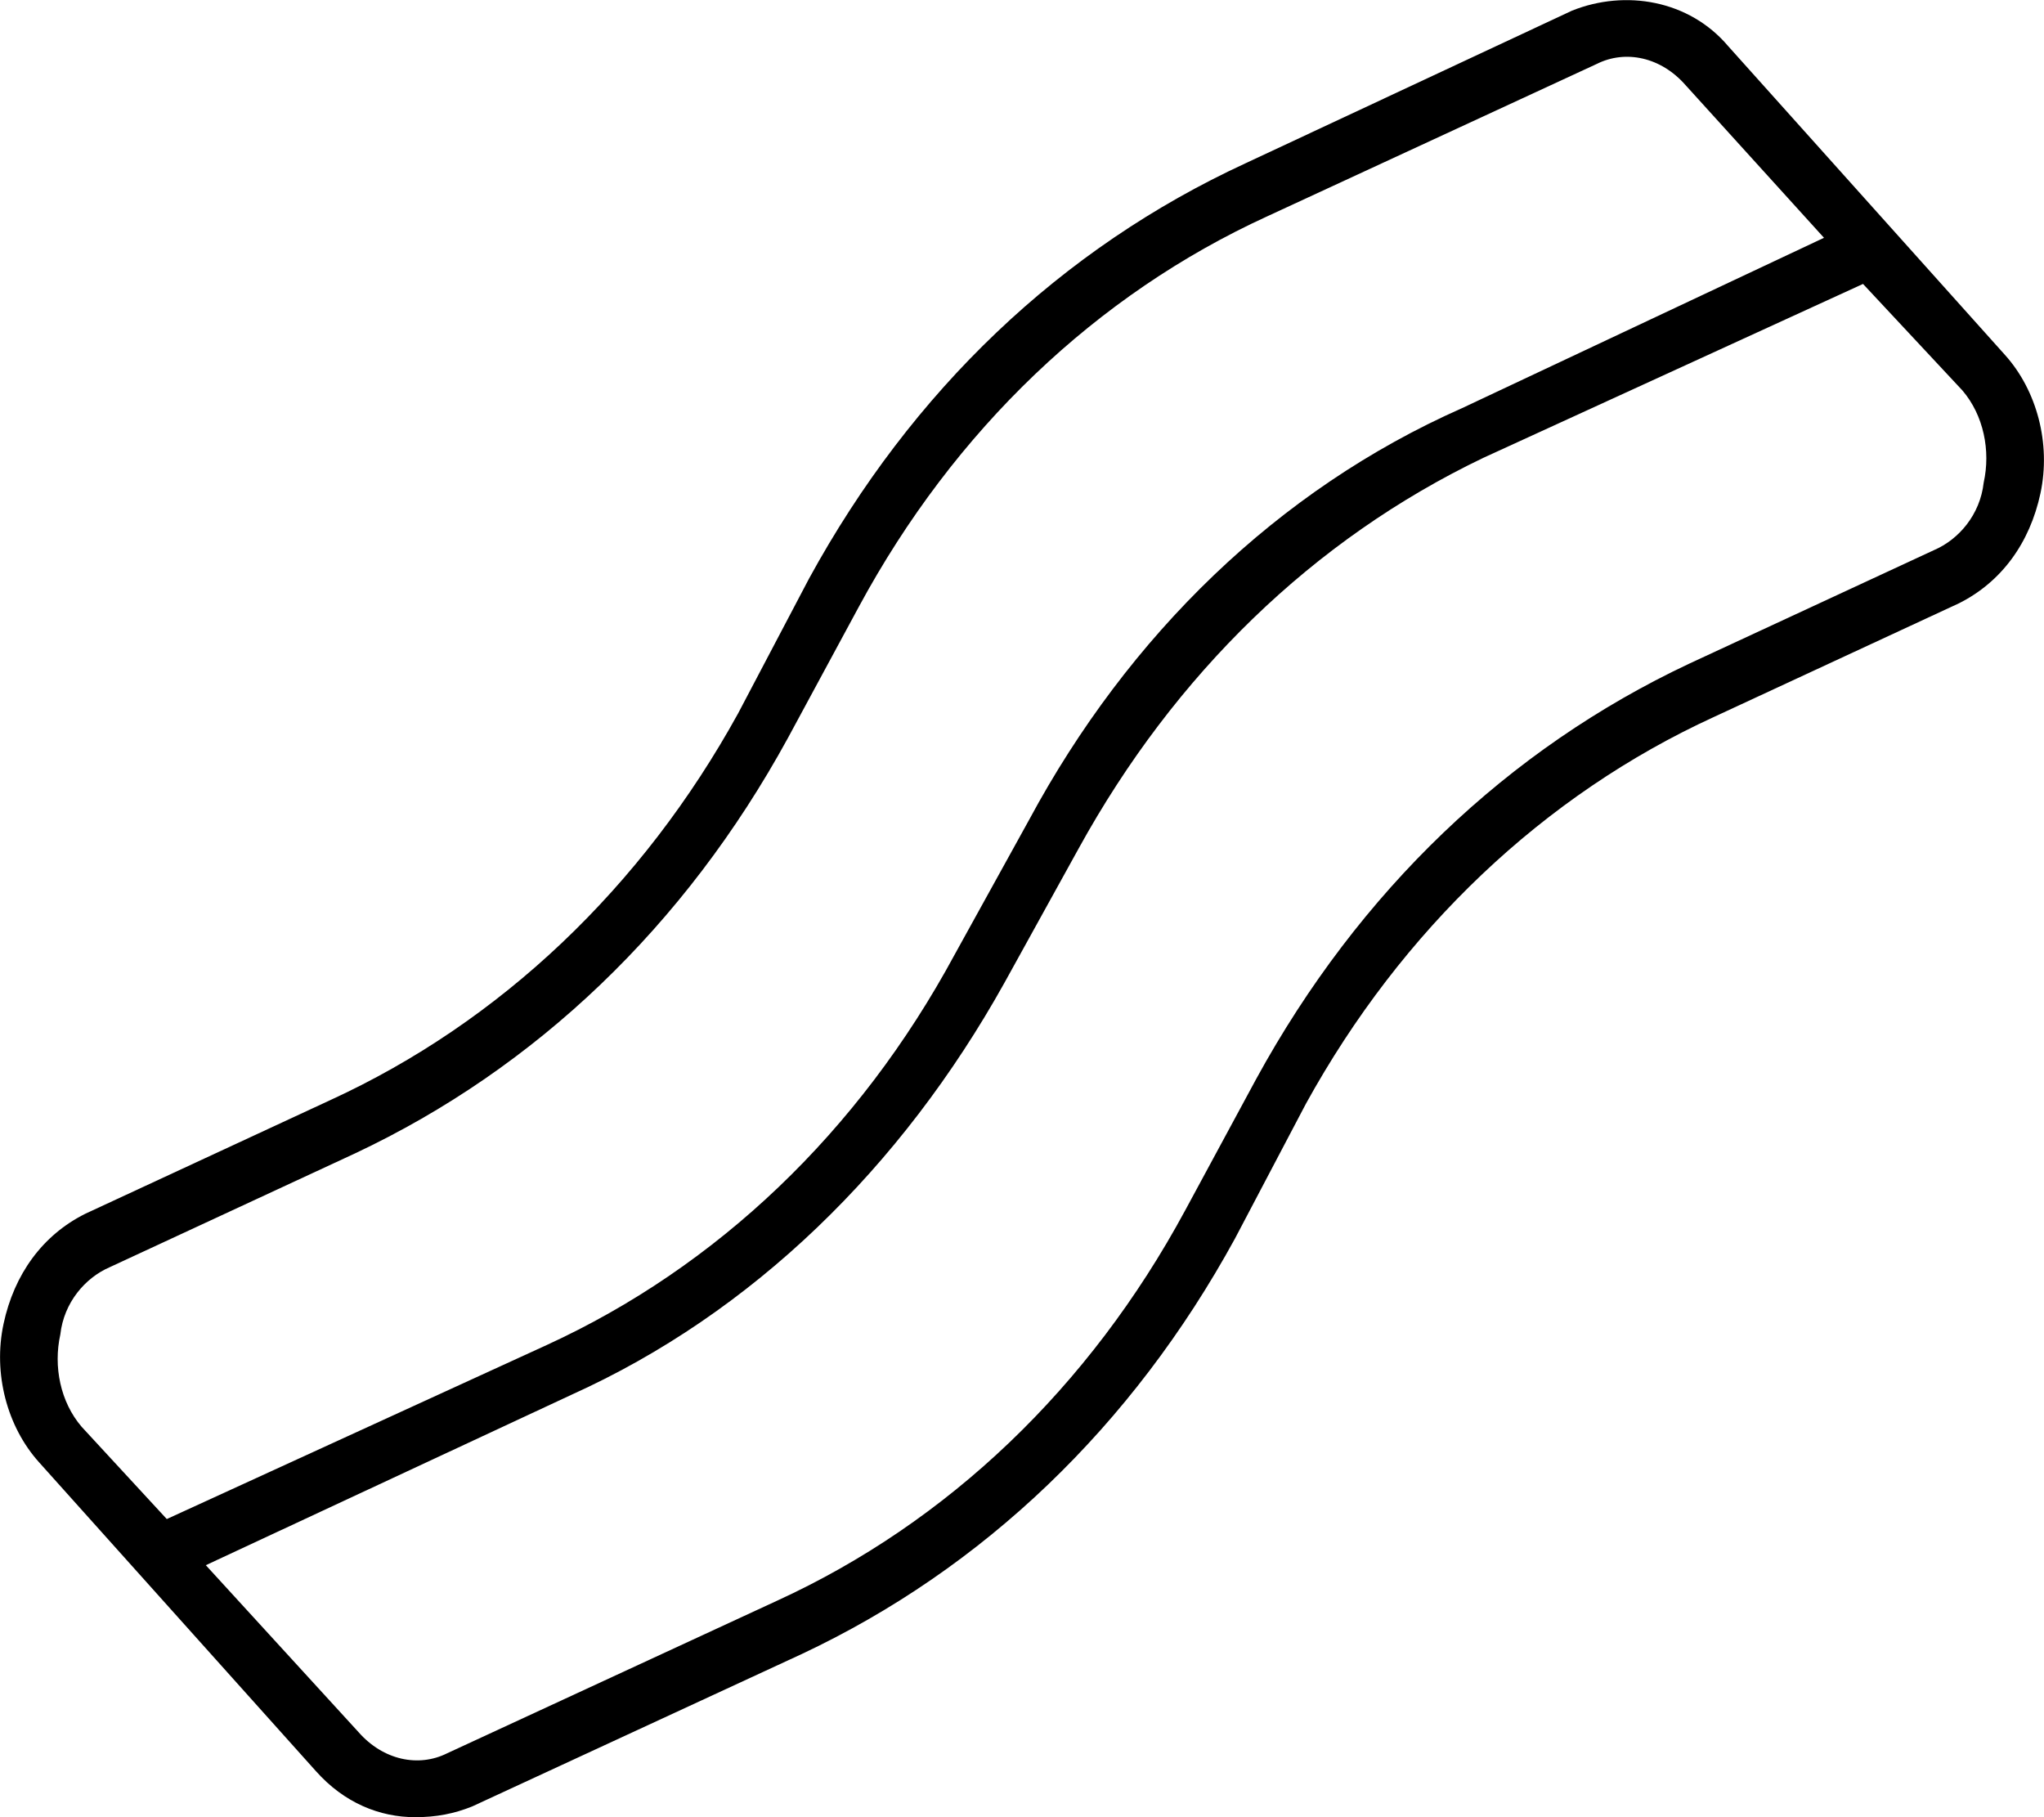 <svg xmlns="http://www.w3.org/2000/svg" viewBox="0 0 576 512"><!-- Font Awesome Pro 6.0.0-alpha1 by @fontawesome - https://fontawesome.com License - https://fontawesome.com/license (Commercial License) --><path d="M565 100L487 13C476 0 458 -3 443 3L351 46C299 70 257 110 228 163L208 201C181 250 141 288 93 310L24 342C12 348 4 359 1 373C-2 387 2 402 11 412L89 499C97 508 107 512 117 512C123 512 128 511 133 509L226 466C277 442 319 402 348 349L368 311C395 262 435 224 483 202L552 170C564 164 572 153 575 139C578 125 574 110 565 100ZM17 376C18 367 24 360 31 357L100 325C151 301 193 261 222 208L242 171C269 121 309 83 357 61L450 18C458 14 468 16 475 24L514 67L412 115C360 138 318 179 290 231L269 269C242 319 202 357 154 379L47 428L23 402C17 395 15 385 17 376ZM545 155L476 187C425 211 383 251 354 304L334 341C307 391 267 429 219 451L126 494C118 498 108 496 101 488L58 441L161 393C212 370 254 329 283 277L304 239C331 190 370 152 418 129L525 80L553 110C559 117 561 127 559 136C558 145 552 152 545 155Z"/></svg>